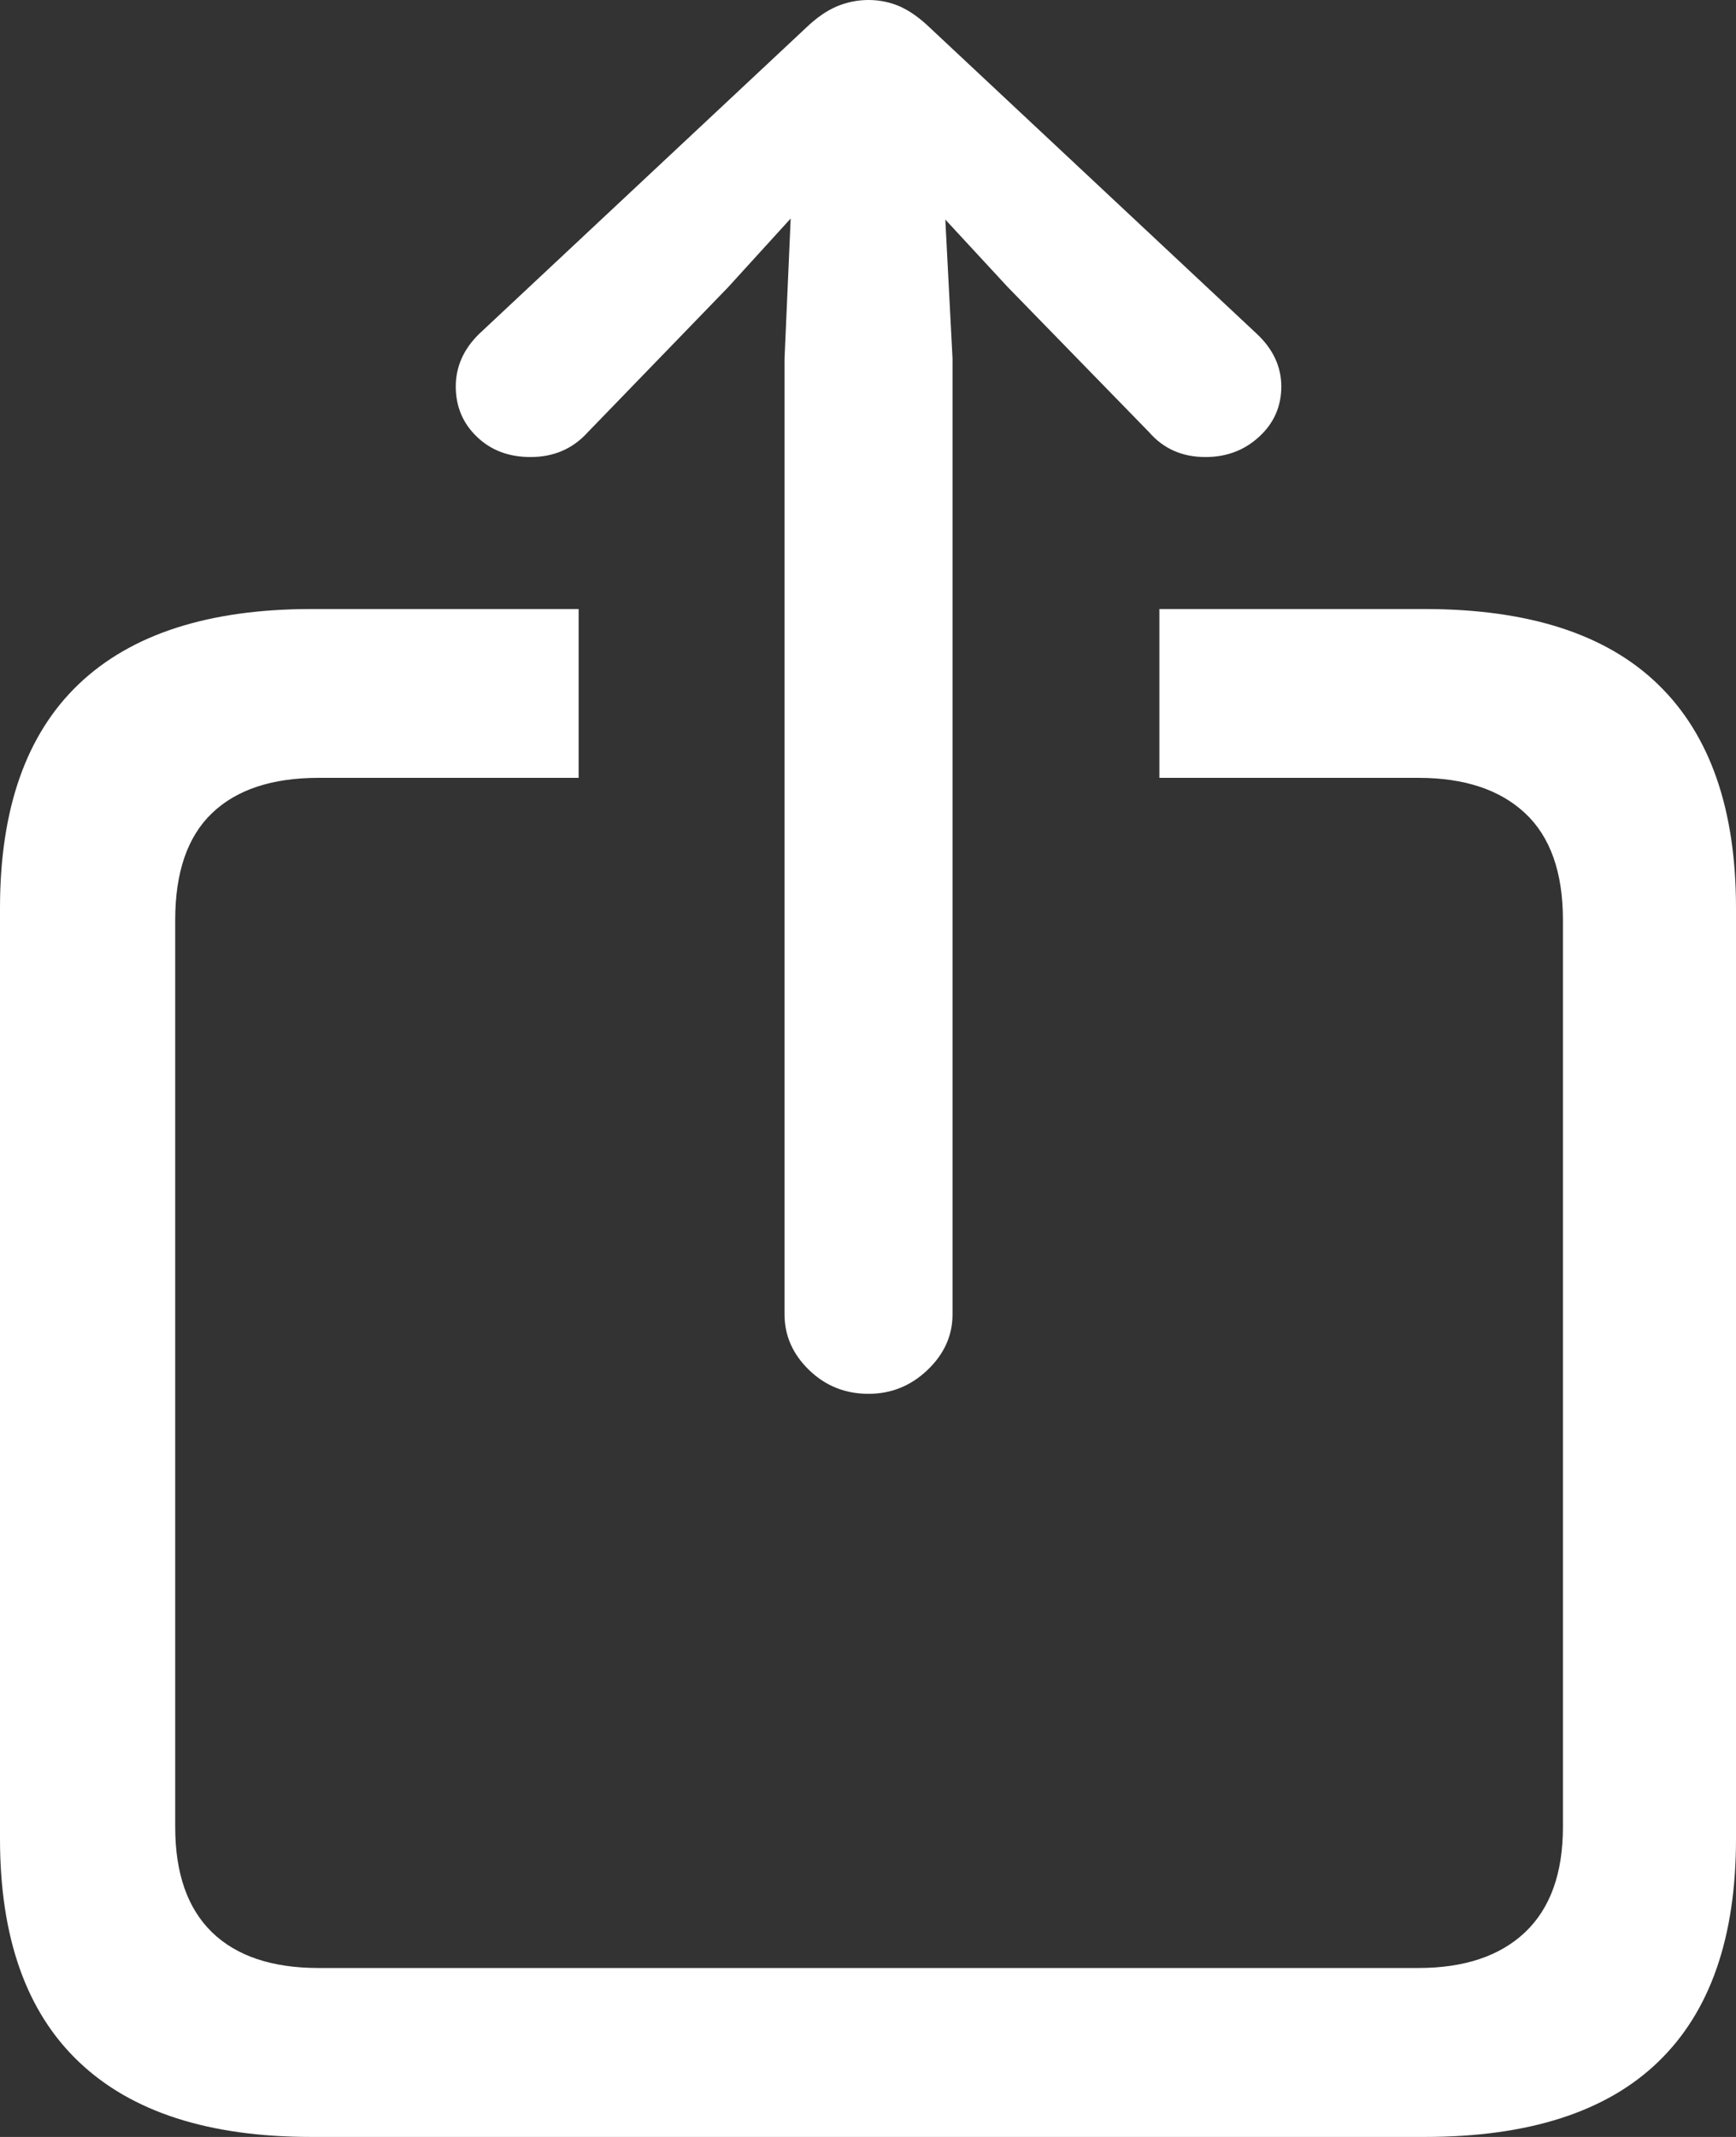 <svg xmlns="http://www.w3.org/2000/svg" width="13" height="16" viewBox="0 0 13 16"><rect x="0" y="0" width="13" height="16" fill="#333333" stroke="none"/><path fill="#FFF" d="M3.332,17 L11.668,17 C12.446,17 13.029,16.813 13.417,16.438 C13.806,16.064 14,15.507 14,14.768 L14,7.799 C14,7.06 13.806,6.502 13.417,6.125 C13.029,5.748 12.446,5.56 11.668,5.56 L9.682,5.56 L9.682,6.824 L11.622,6.824 C11.965,6.824 12.231,6.912 12.42,7.088 C12.609,7.264 12.704,7.531 12.704,7.888 L12.704,14.679 C12.704,15.026 12.609,15.289 12.42,15.468 C12.231,15.646 11.965,15.735 11.622,15.735 L3.385,15.735 C3.038,15.735 2.772,15.646 2.588,15.468 C2.404,15.289 2.312,15.026 2.312,14.679 L2.312,7.888 C2.312,7.531 2.404,7.264 2.588,7.088 C2.772,6.912 3.038,6.824 3.385,6.824 L5.333,6.824 L5.333,5.56 L3.332,5.56 C2.565,5.56 1.984,5.747 1.591,6.121 C1.197,6.496 1,7.055 1,7.799 L1,14.768 C1,15.507 1.197,16.064 1.591,16.438 C1.984,16.813 2.565,17 3.332,17 Z M7.504,11.436 C7.673,11.436 7.82,11.377 7.945,11.258 C8.07,11.139 8.133,11 8.133,10.841 L8.133,3.685 L8.079,2.644 L8.547,3.15 L9.605,4.236 C9.713,4.36 9.853,4.422 10.027,4.422 C10.186,4.422 10.32,4.371 10.43,4.269 C10.54,4.168 10.595,4.042 10.595,3.894 C10.595,3.745 10.533,3.613 10.411,3.499 L7.964,1.208 C7.887,1.134 7.812,1.081 7.738,1.048 C7.664,1.016 7.586,1 7.504,1 C7.422,1 7.343,1.016 7.266,1.048 C7.189,1.081 7.113,1.134 7.036,1.208 L4.589,3.499 C4.472,3.613 4.413,3.745 4.413,3.894 C4.413,4.042 4.465,4.168 4.57,4.269 C4.675,4.371 4.809,4.422 4.973,4.422 C5.147,4.422 5.29,4.36 5.402,4.236 L6.453,3.15 L6.921,2.636 L6.875,3.685 L6.875,10.841 C6.875,11 6.936,11.139 7.059,11.258 C7.182,11.377 7.33,11.436 7.504,11.436 Z" transform="translate(-1 -1)"/></svg>